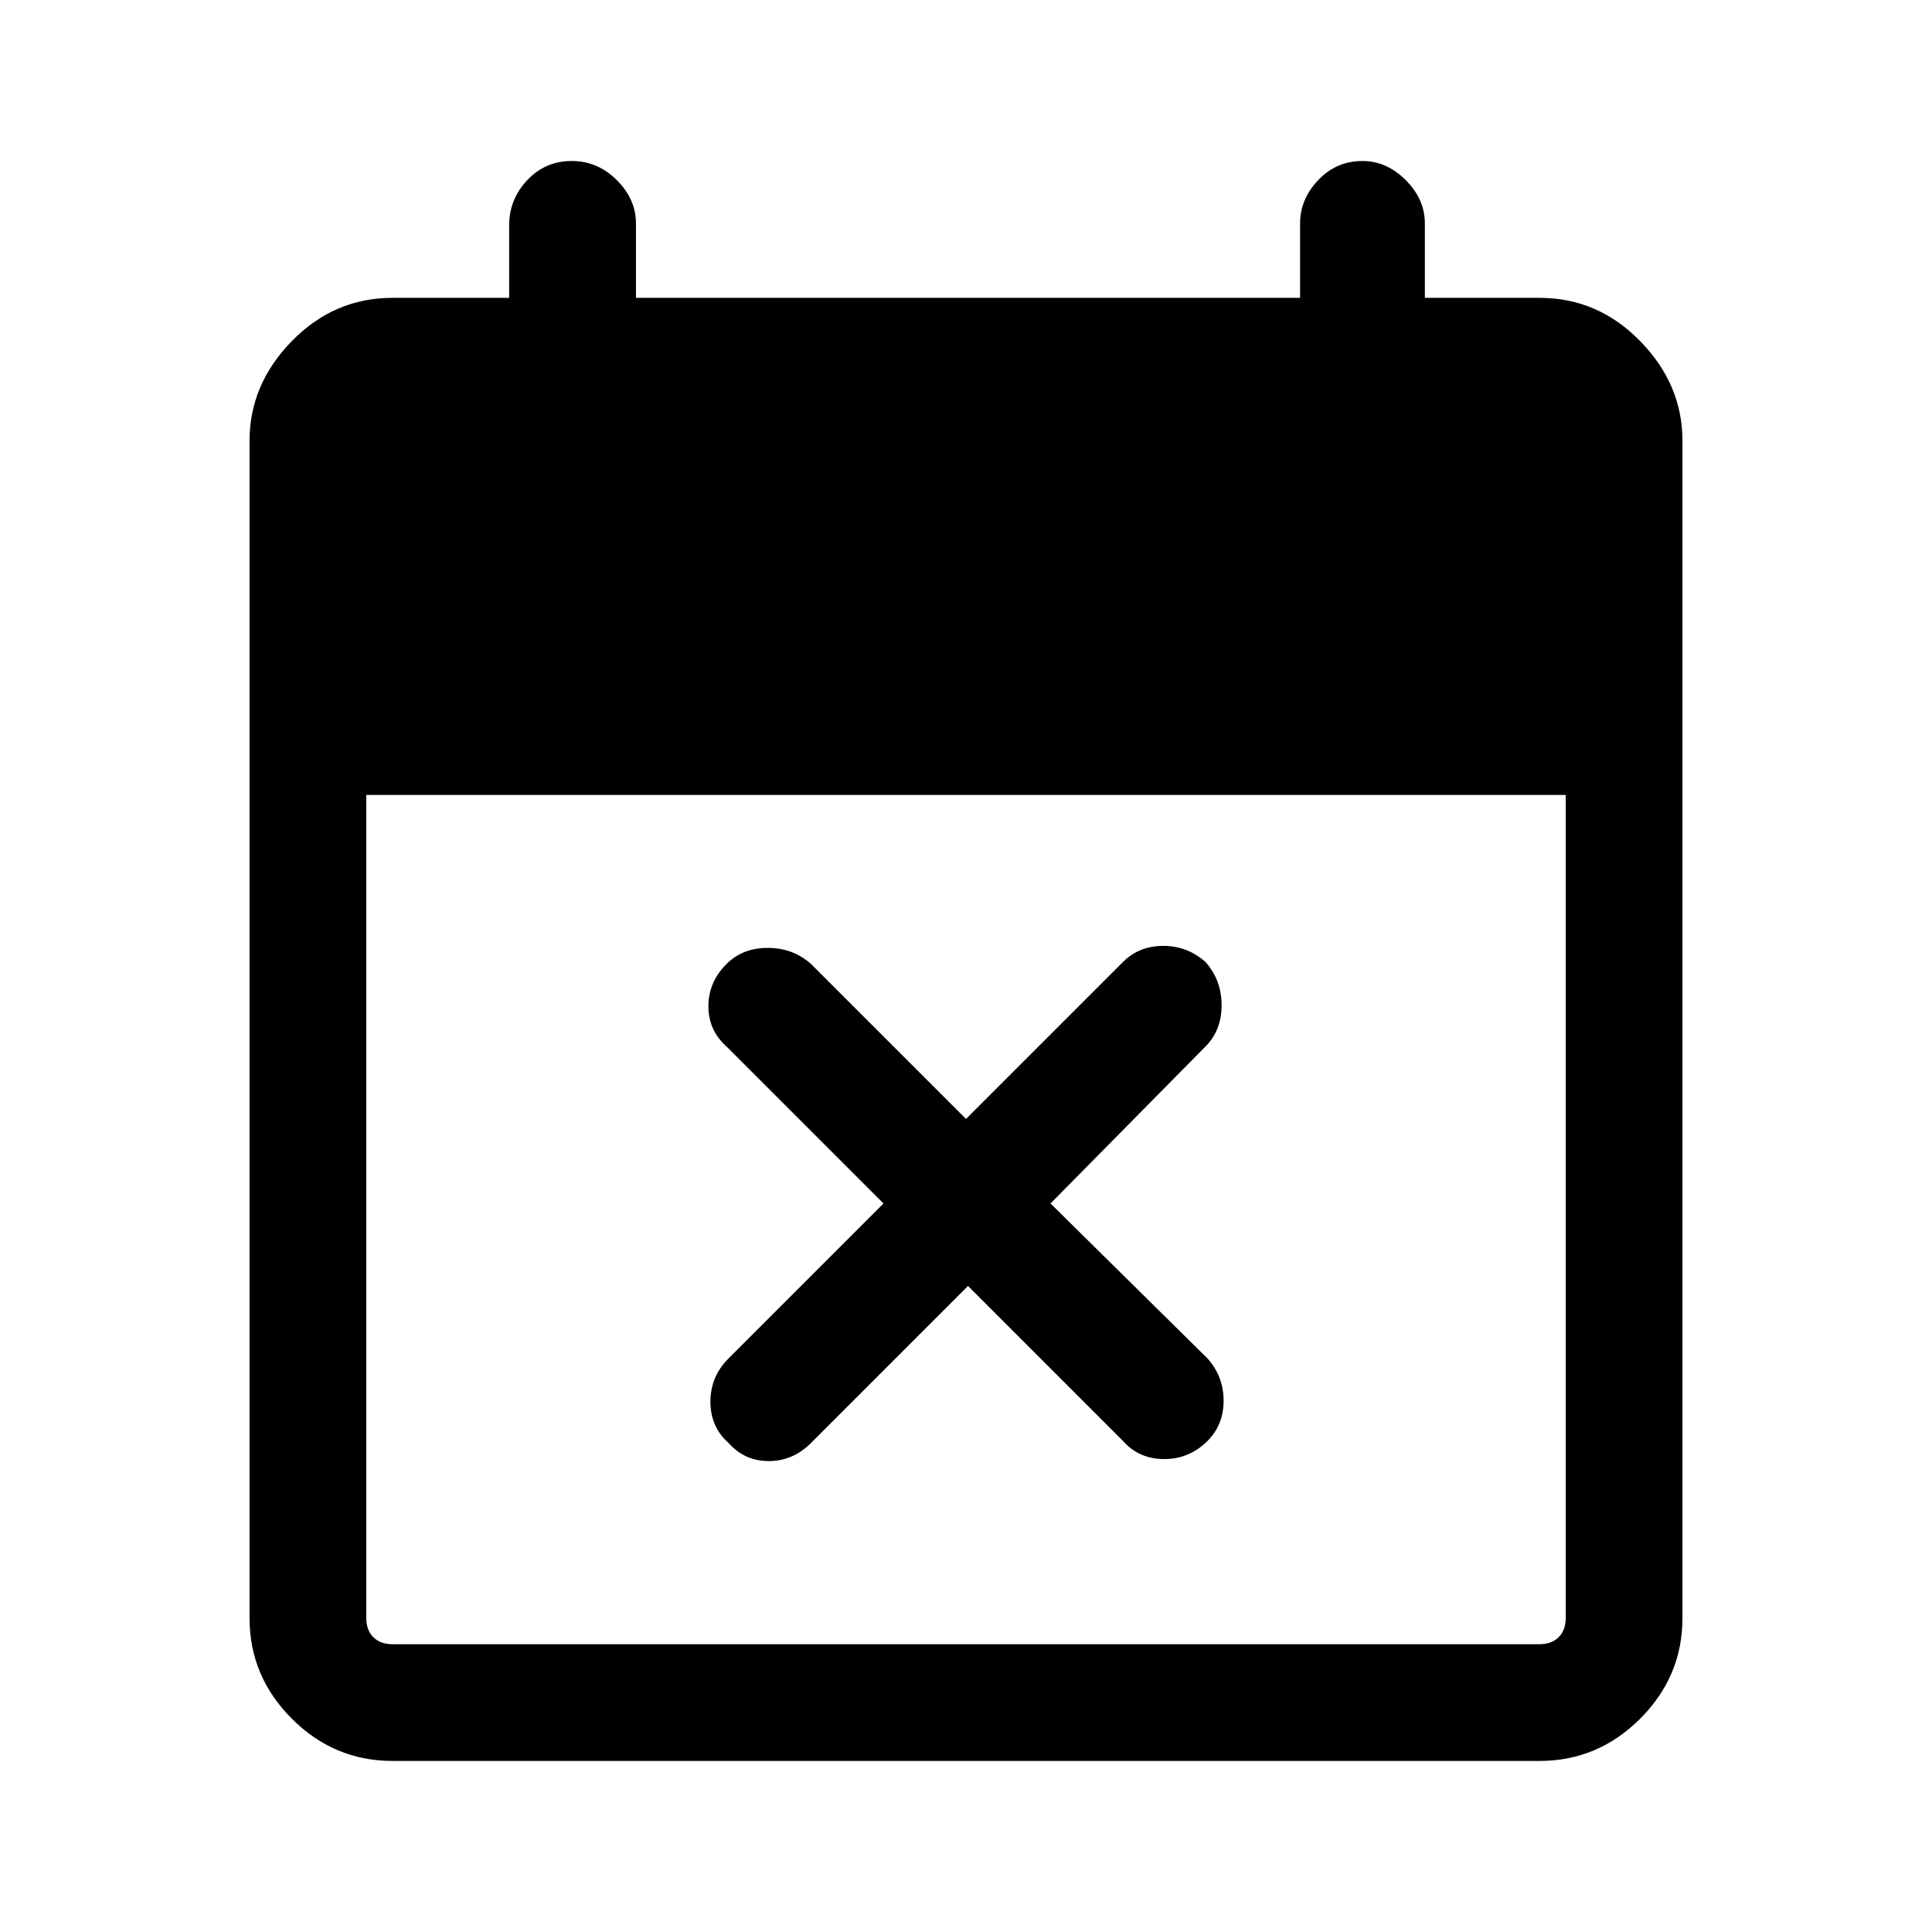 <svg xmlns="http://www.w3.org/2000/svg" height="48" width="48"><path d="m24.05 31.95-3.9 3.9q-.45.45-1.05.45-.6 0-1-.45-.45-.4-.45-1.025 0-.625.45-1.075l3.85-3.85-3.9-3.9q-.45-.4-.45-1t.45-1.05q.4-.4 1.025-.4.625 0 1.075.4L24 27.8l3.9-3.9q.4-.4 1-.4t1.05.4q.4.45.4 1.075T29.95 26l-3.85 3.9 3.9 3.85q.4.45.4 1.05 0 .6-.4 1-.45.45-1.075.45T27.9 35.8Zm-14.3 11.8q-1.45 0-2.5-1.05T6.2 40.2V10.95q0-1.4 1.05-2.475Q8.3 7.4 9.75 7.4h2.9V5.6q0-.65.45-1.125T14.2 4q.65 0 1.125.475T15.8 5.55V7.4h16.5V5.55q0-.6.45-1.075T33.85 4q.6 0 1.075.475T35.4 5.55V7.4h2.85q1.45 0 2.5 1.075t1.05 2.475V40.2q0 1.45-1.05 2.5t-2.5 1.05Zm0-2.9h28.5q.3 0 .475-.175t.175-.475V19.75H9.1V40.2q0 .3.175.475t.475.175Z"/></svg>